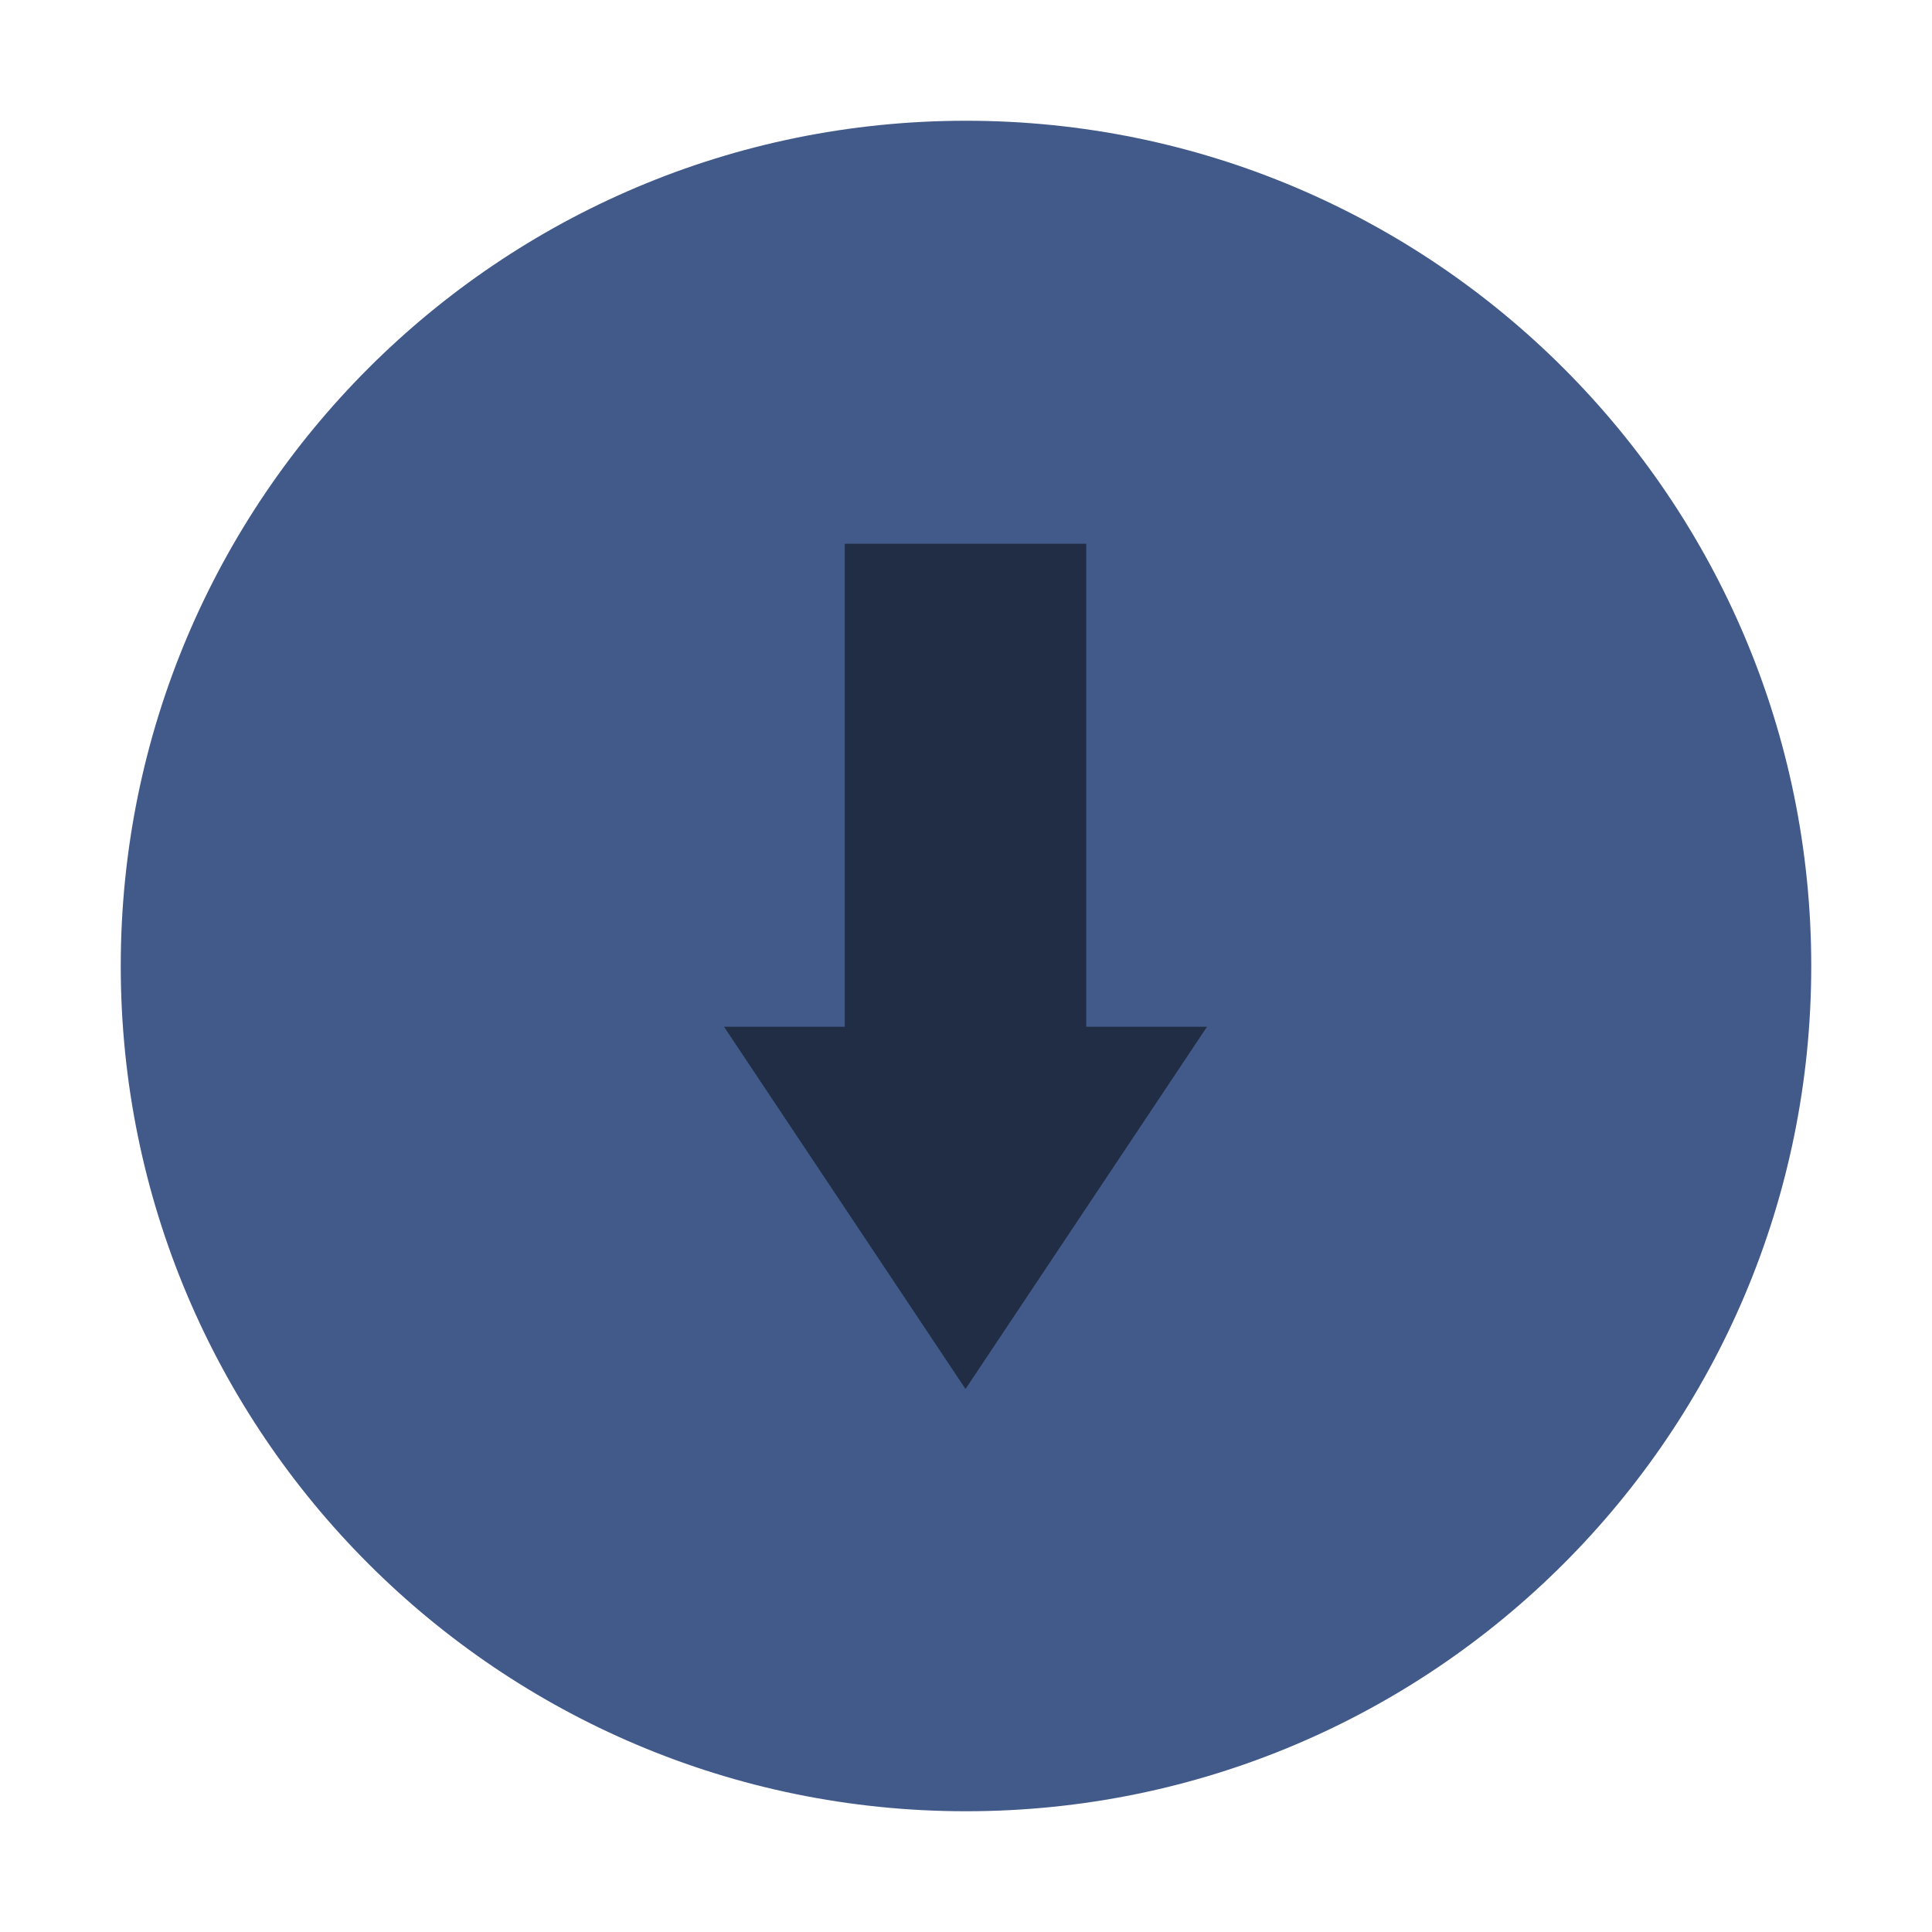 <svg xmlns="http://www.w3.org/2000/svg" xmlns:svg="http://www.w3.org/2000/svg" id="svg13" width="16" height="16" version="1.1"><g id="shade" transform="translate(-253,242.64)"><rect id="rect2" width="16" height="16" x="253" y="-242.64" stroke-width=".474" opacity="0" ry="0" style="paint-order:markers stroke fill"/><g id="g10-3" transform="translate(254,-241.64)"><g id="g8-6" fill-rule="evenodd" transform="translate(-5,-1033.4)"><path id="path4" fill="#0b67ef" d="m 12,1047.4 c 3.866,0 7,-3.134 7,-7 0,-3.866 -3.134,-7 -7,-7 -3.866,0 -7,3.134 -7,7 0,3.866 3.134,7 7,7" style="fill:#425a8a;fill-opacity:1"/></g></g></g><g id="g10" fill="#c0e3ff" transform="matrix(1,0,0,-1,-0.004,15.503)"><g id="g8" fill="#c0e3ff" transform="translate(-81,-967)"><path id="path6" fill="#000" d="m 130,104 -2,3 h 1 v 4 h 2 v -4 h 1 z" color="#000" opacity=".5" transform="translate(-41,867)" style="text-indent:0;text-decoration-line:none;text-transform:none"/></g></g></svg>